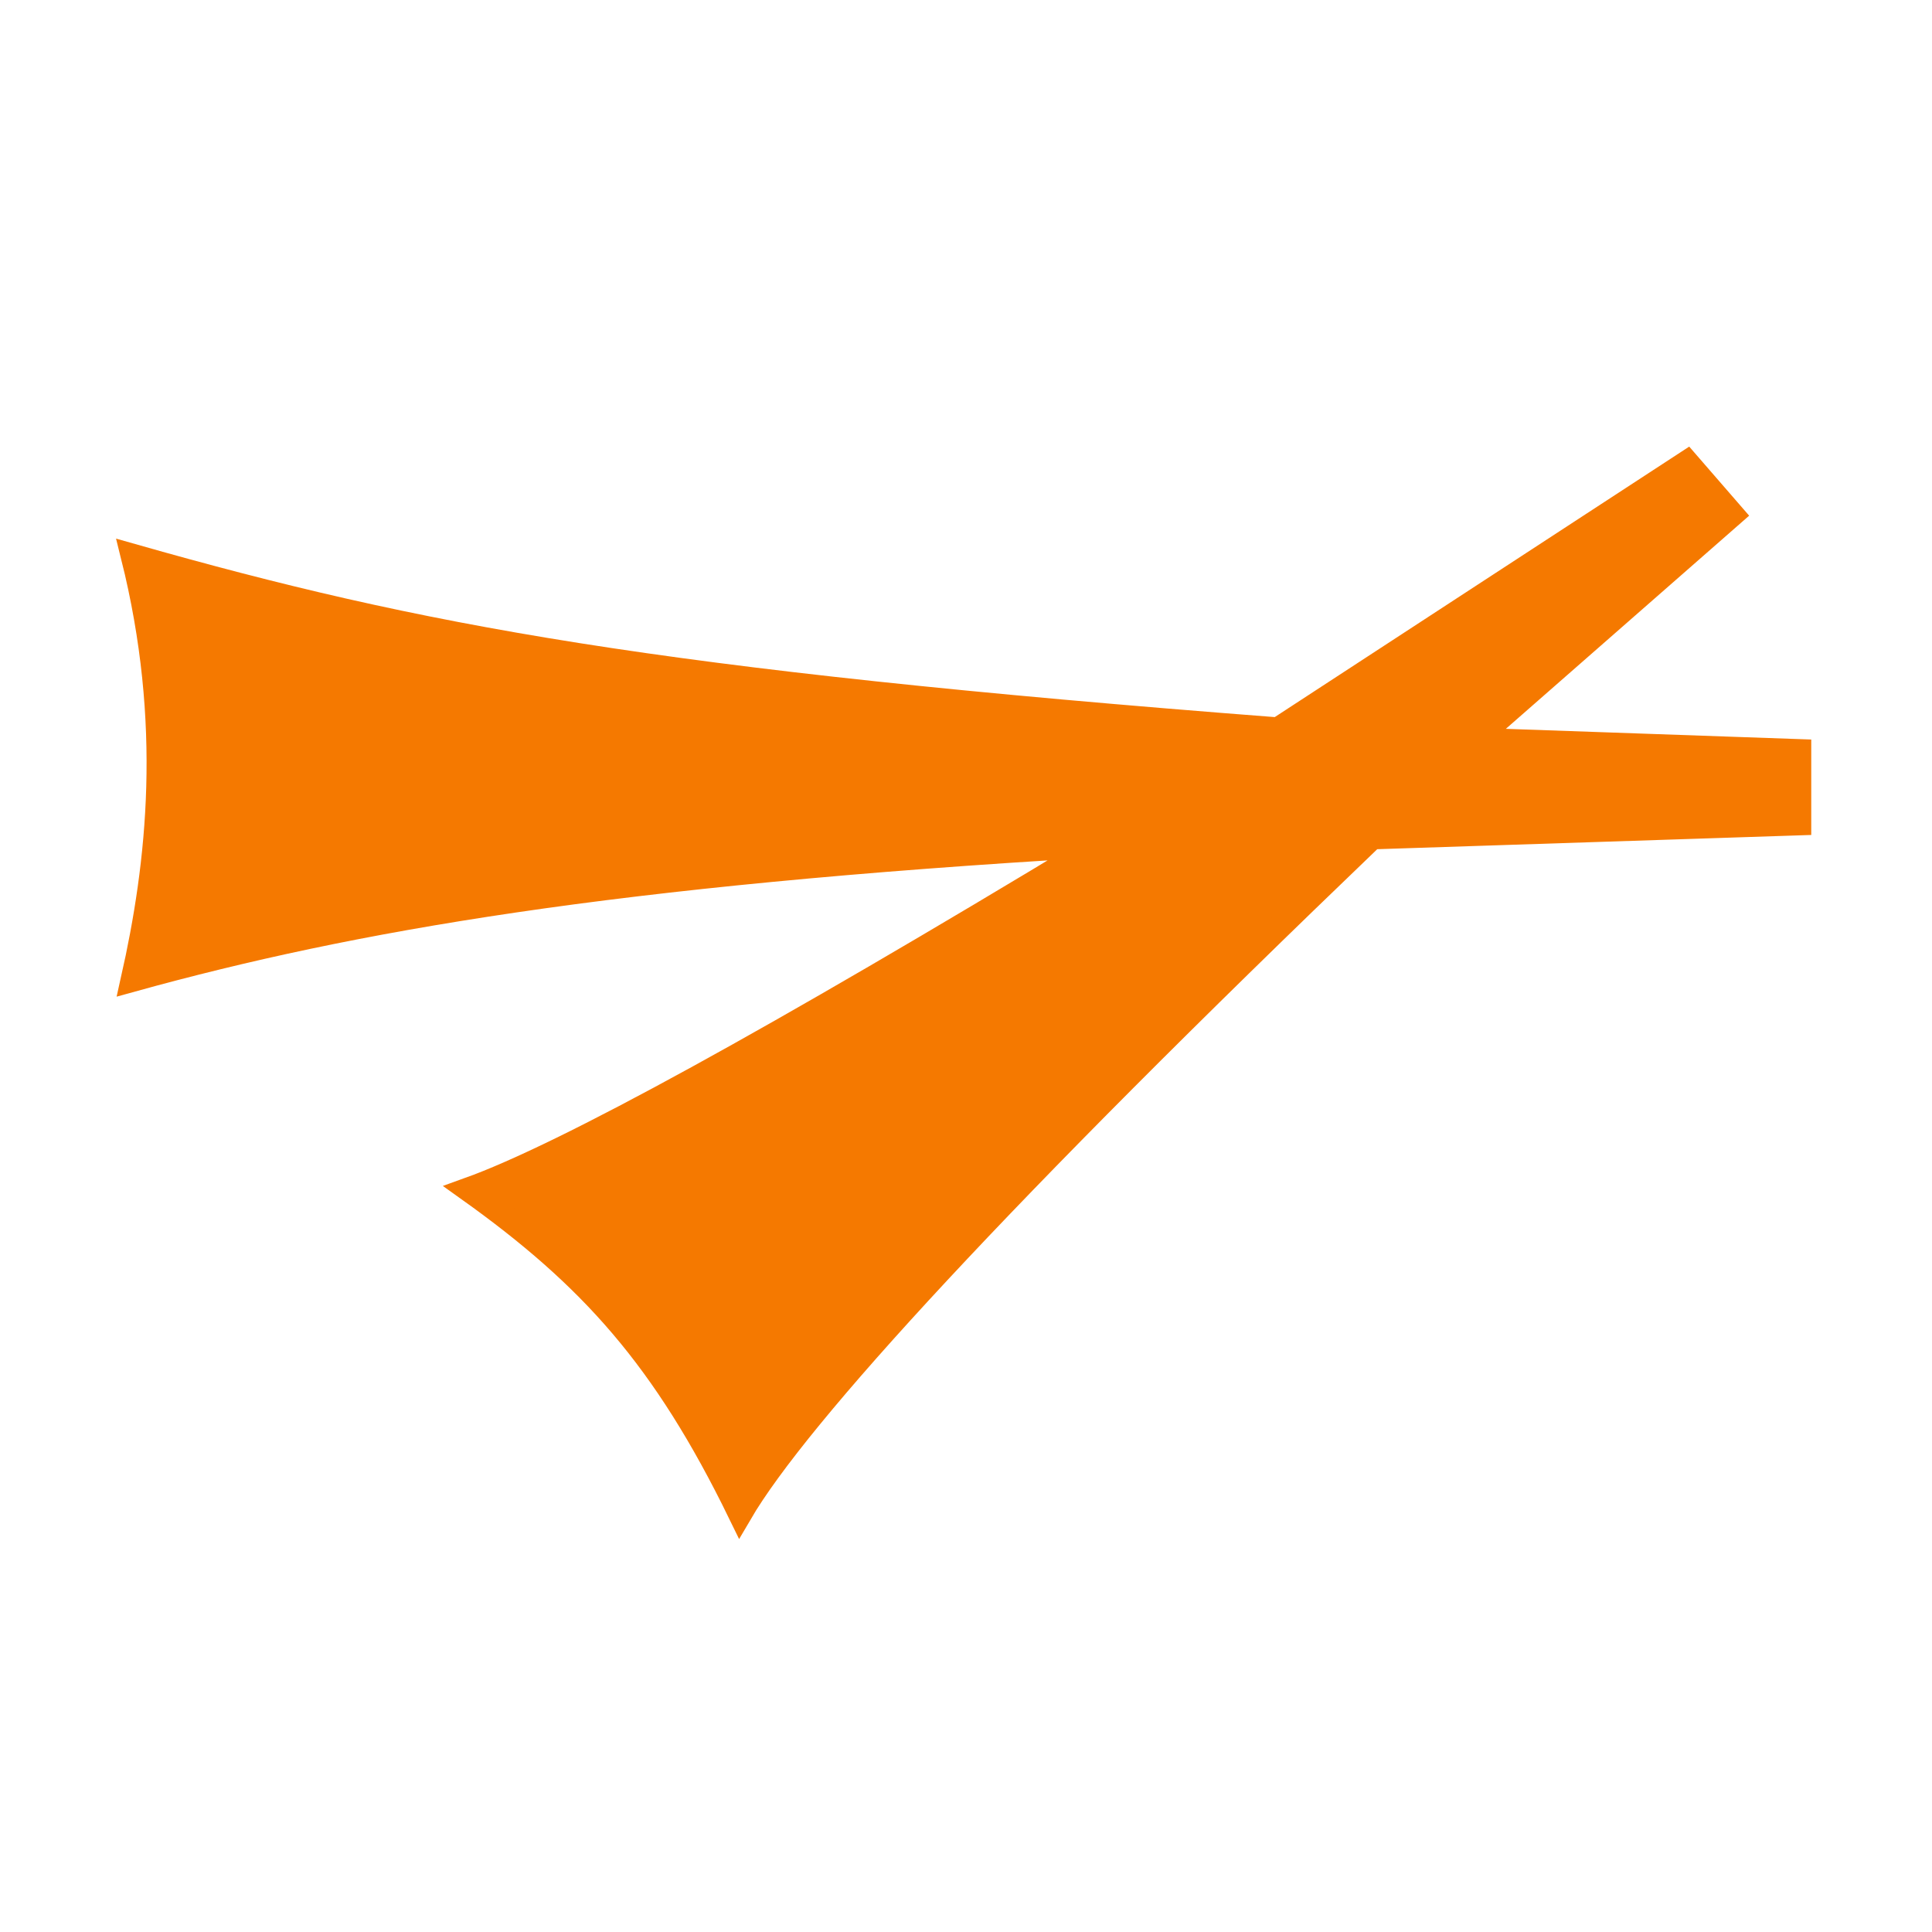 <?xml version="1.0" encoding="UTF-8" standalone="no"?>
<!-- Created with Inkscape (http://www.inkscape.org/) -->

<svg
   width="16"
   height="16"
   viewBox="0 0 16 16"
   version="1.1"
   id="svg5"
   inkscape:version="1.2.2 (732a01da63, 2022-12-09)"
   sodipodi:docname="10380.svg"
   inkscape:export-filename="..\0000.png"
   inkscape:export-xdpi="96"
   inkscape:export-ydpi="96"
   xml:space="preserve"
   xmlns:inkscape="http://www.inkscape.org/namespaces/inkscape"
   xmlns:sodipodi="http://sodipodi.sourceforge.net/DTD/sodipodi-0.dtd"
   xmlns="http://www.w3.org/2000/svg"
   xmlns:svg="http://www.w3.org/2000/svg"><sodipodi:namedview
     id="namedview7"
     pagecolor="#ffffff"
     bordercolor="#666666"
     borderopacity="1.0"
     inkscape:pageshadow="2"
     inkscape:pageopacity="0"
     inkscape:pagecheckerboard="0"
     inkscape:document-units="px"
     showgrid="true"
     width="16mm"
     units="px"
     inkscape:zoom="90.509668"
     inkscape:cx="10.976728"
     inkscape:cy="7.1705047"
     inkscape:window-width="1680"
     inkscape:window-height="998"
     inkscape:window-x="-8"
     inkscape:window-y="-8"
     inkscape:window-maximized="1"
     inkscape:current-layer="layer1"
     showguides="true"
     inkscape:guide-bbox="true"
     inkscape:snap-bbox="true"
     inkscape:bbox-paths="true"
     inkscape:bbox-nodes="true"
     inkscape:snap-global="true"
     inkscape:showpageshadow="2"
     inkscape:deskcolor="#ffffff"><inkscape:grid
       type="xygrid"
       id="grid828"
       originx="0"
       originy="0" /></sodipodi:namedview><defs
     id="defs2" /><g
     inkscape:label="Layer 1"
     inkscape:groupmode="layer"
     id="layer1"><path
       d="m 1.1,4.604 c 2.366,0.672 4.292,1.037 9.483,1.437 l 3.388,-2.211 0.374,0.431 -2.13,1.866 2.685,0.094 0,0.597 -3.536,0.116 C 8.291,9.882 6.605,11.719 6.129,12.534 5.501,11.246 4.894,10.574 3.881,9.851 4.675,9.566 6.407,8.616 9.076,7.001 5.066,7.236 2.911,7.612 1.1,8.113 c 0.216,-0.959 0.347,-2.122 0,-3.509 z"
       id="path1060"
       style="fill:#f57900;stroke:#f57900;stroke-width:0.2;stroke-dasharray:none"
       sodipodi:nodetypes="ccccccccccccc" /></g></svg>
